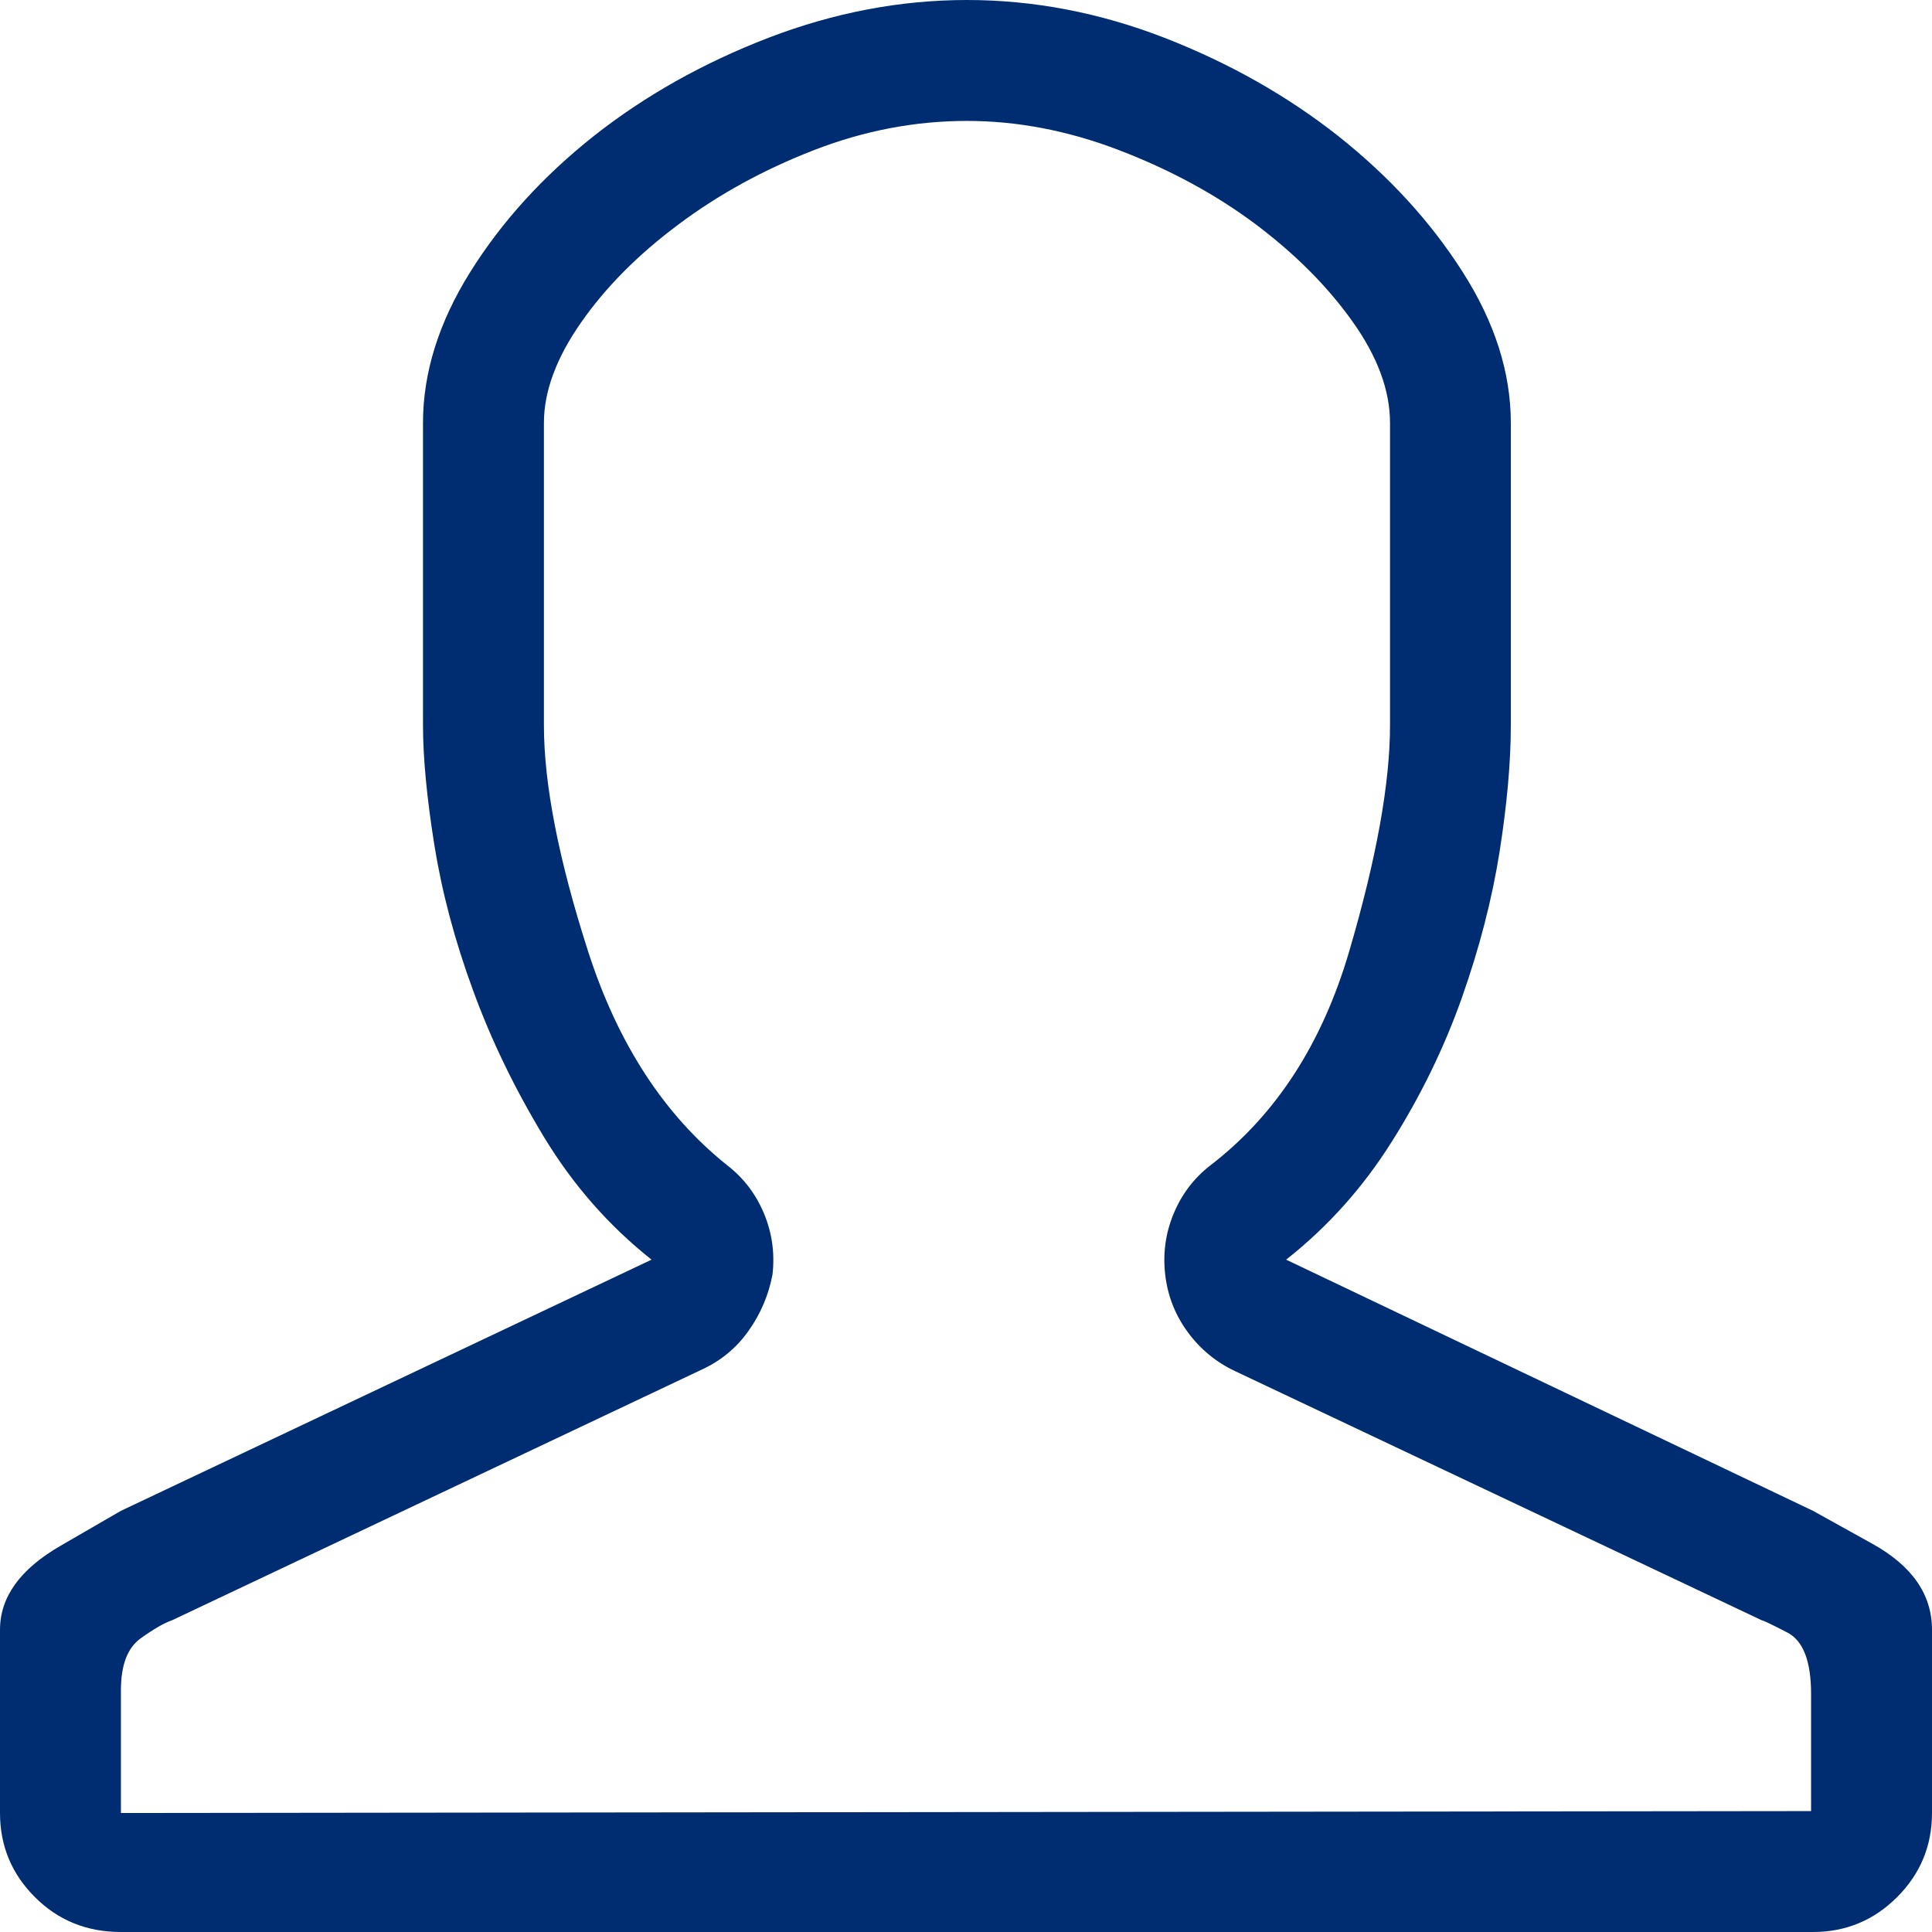 <?xml version="1.0" encoding="UTF-8"?>
<svg width="17px" height="17px" viewBox="0 0 17 17" version="1.1" xmlns="http://www.w3.org/2000/svg" xmlns:xlink="http://www.w3.org/1999/xlink">
    <!-- Generator: Sketch 48.1 (47250) - http://www.bohemiancoding.com/sketch -->
    <title>User - simple-line-icons</title>
    <desc>Created with Sketch.</desc>
    <defs></defs>
    <g id="_01_dash" stroke="none" stroke-width="1" fill="none" fill-rule="evenodd" transform="translate(-16, -114)">
        <g id="CONTENT" transform="translate(0, 49)" fill="#002D72">
            <g id="MENU-LATERAL-DASH">
                <g id="outline" transform="translate(0, 1)">
                    <g id="Minha-COnta" transform="translate(0, 62)">
                        <path d="M24.508,3.064 C24.054,3.064 23.605,3.149 23.162,3.321 C22.719,3.493 22.32,3.712 21.966,3.978 C21.611,4.243 21.326,4.531 21.11,4.842 C20.894,5.152 20.786,5.445 20.786,5.722 L20.786,8.381 C20.786,8.902 20.916,9.567 21.176,10.375 C21.437,11.184 21.844,11.81 22.398,12.253 C22.542,12.364 22.65,12.505 22.722,12.677 C22.794,12.849 22.819,13.029 22.797,13.217 C22.763,13.394 22.694,13.558 22.589,13.707 C22.484,13.857 22.348,13.97 22.182,14.048 L17.512,16.258 C17.446,16.28 17.354,16.333 17.238,16.416 C17.122,16.499 17.064,16.651 17.064,16.873 L17.064,17.953 L31.936,17.936 L31.936,16.906 C31.936,16.618 31.867,16.438 31.729,16.366 C31.59,16.294 31.515,16.258 31.504,16.258 L26.868,14.065 C26.702,13.987 26.563,13.873 26.453,13.724 C26.342,13.574 26.275,13.405 26.253,13.217 C26.231,13.029 26.256,12.849 26.328,12.677 C26.4,12.505 26.508,12.364 26.652,12.253 C27.228,11.81 27.635,11.181 27.873,10.367 C28.112,9.553 28.231,8.891 28.231,8.381 L28.231,5.722 C28.231,5.434 28.12,5.135 27.898,4.825 C27.677,4.515 27.391,4.23 27.043,3.969 C26.694,3.709 26.295,3.493 25.846,3.321 C25.397,3.149 24.951,3.064 24.508,3.064 Z M24.508,2 C25.095,2 25.674,2.111 26.245,2.332 C26.815,2.554 27.325,2.842 27.774,3.196 C28.222,3.551 28.588,3.95 28.87,4.393 C29.153,4.836 29.294,5.279 29.294,5.722 L29.294,8.381 C29.294,8.703 29.261,9.074 29.195,9.495 C29.128,9.916 29.017,10.345 28.862,10.783 C28.707,11.22 28.502,11.641 28.247,12.045 C27.993,12.45 27.682,12.796 27.317,13.084 L31.953,15.294 L32.477,15.585 C32.826,15.779 33,16.031 33,16.341 L33,17.953 C33,18.241 32.898,18.488 32.693,18.693 C32.488,18.898 32.241,19 31.953,19 L17.064,19 C16.764,19 16.512,18.898 16.307,18.693 C16.102,18.488 16,18.241 16,17.953 L16,16.341 C16,16.053 16.177,15.807 16.532,15.602 L17.064,15.294 L21.733,13.084 C21.356,12.785 21.041,12.425 20.786,12.004 C20.531,11.583 20.323,11.154 20.163,10.716 C20.002,10.278 19.889,9.852 19.822,9.436 C19.756,9.021 19.722,8.669 19.722,8.381 L19.722,5.722 C19.722,5.279 19.861,4.836 20.138,4.393 C20.415,3.95 20.778,3.551 21.226,3.196 C21.675,2.842 22.187,2.554 22.763,2.332 C23.34,2.111 23.921,2 24.508,2 Z" id="User---simple-line-icons"></path>
                    </g>
                </g>
            </g>
        </g>
    </g>
</svg>